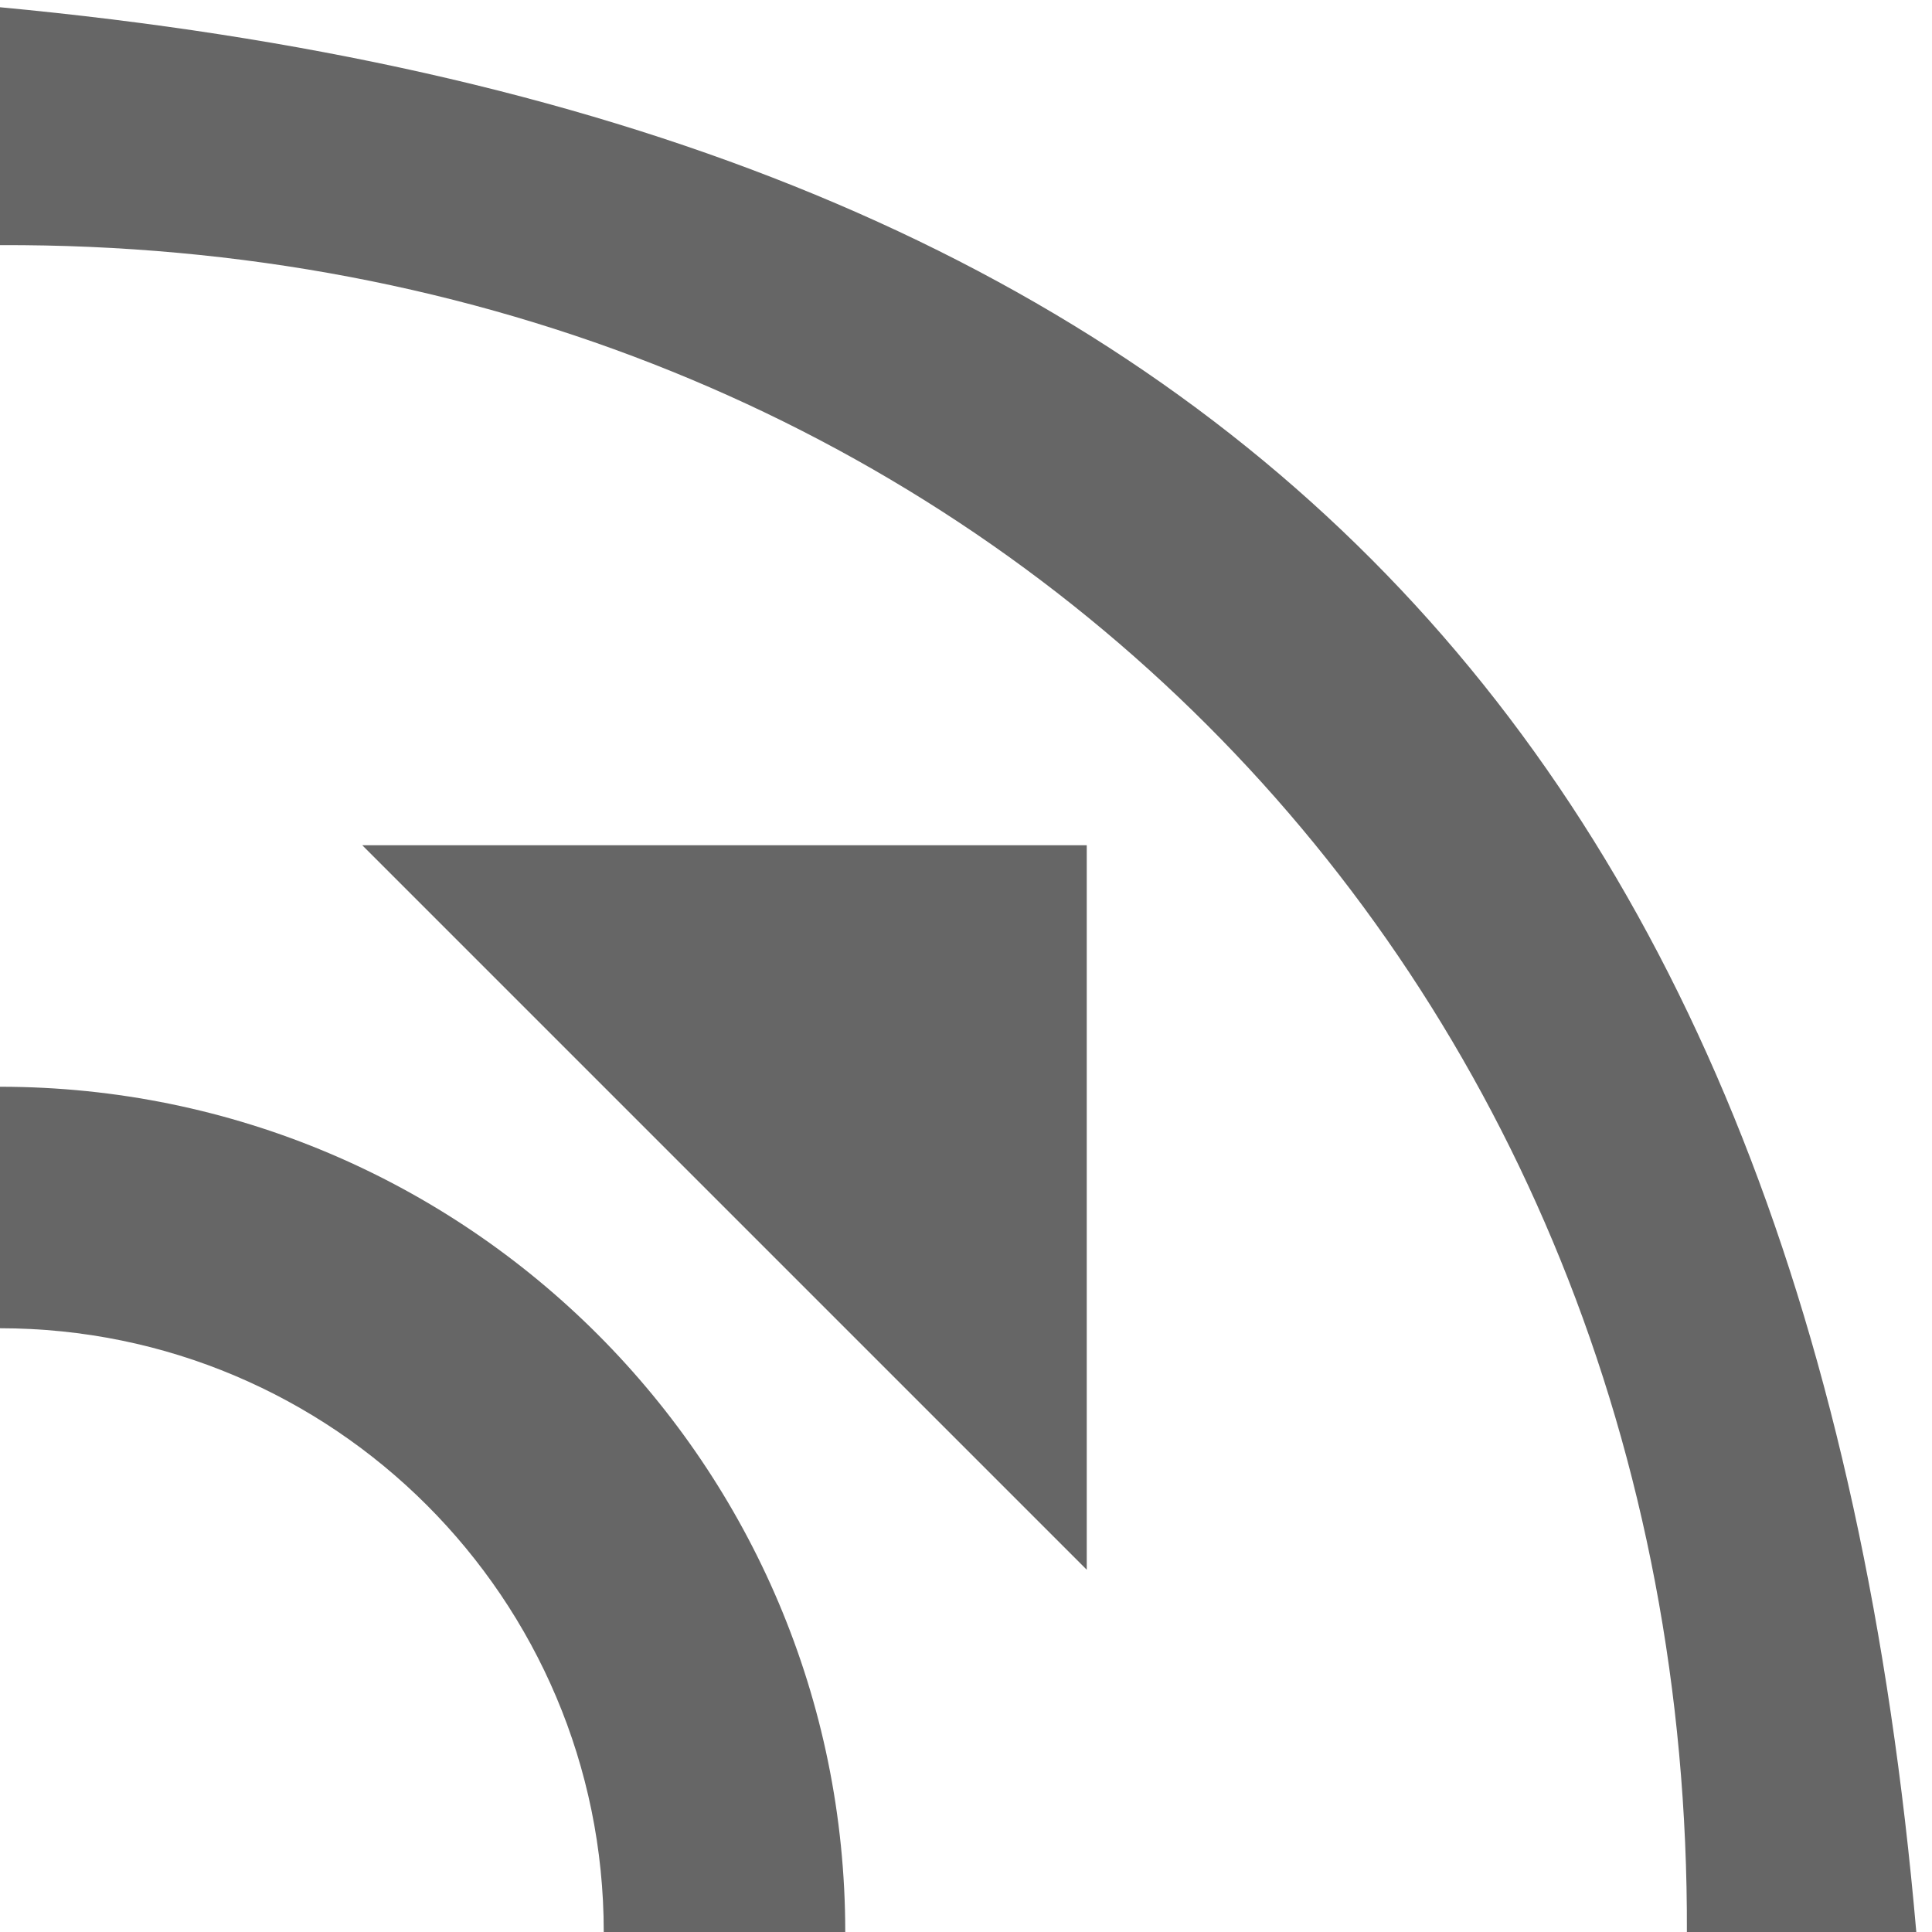 <svg xmlns="http://www.w3.org/2000/svg" width="16" height="16" version="1.1" viewBox="0 0 16 16">
 <rect style="opacity:0.3;fill:none" width="16" height="16" x="0" y="0"/>
 <path style="fill:#666666" d="M 0,0.06 V 2.03 C 8,2 14,8 13.97,16 h 1.9 C 15,6 10,1 0,0.06 Z"/>
 <path style="fill:#666666" d="m 3,7 6,6 V 7 Z"/>
 <path style="fill:#666666" d="m 0,9 v 2 c 2.76,0 5,2.24 5,5 H 7 C 7,12.14 3.87,9 0,9 Z"/>
</svg>
